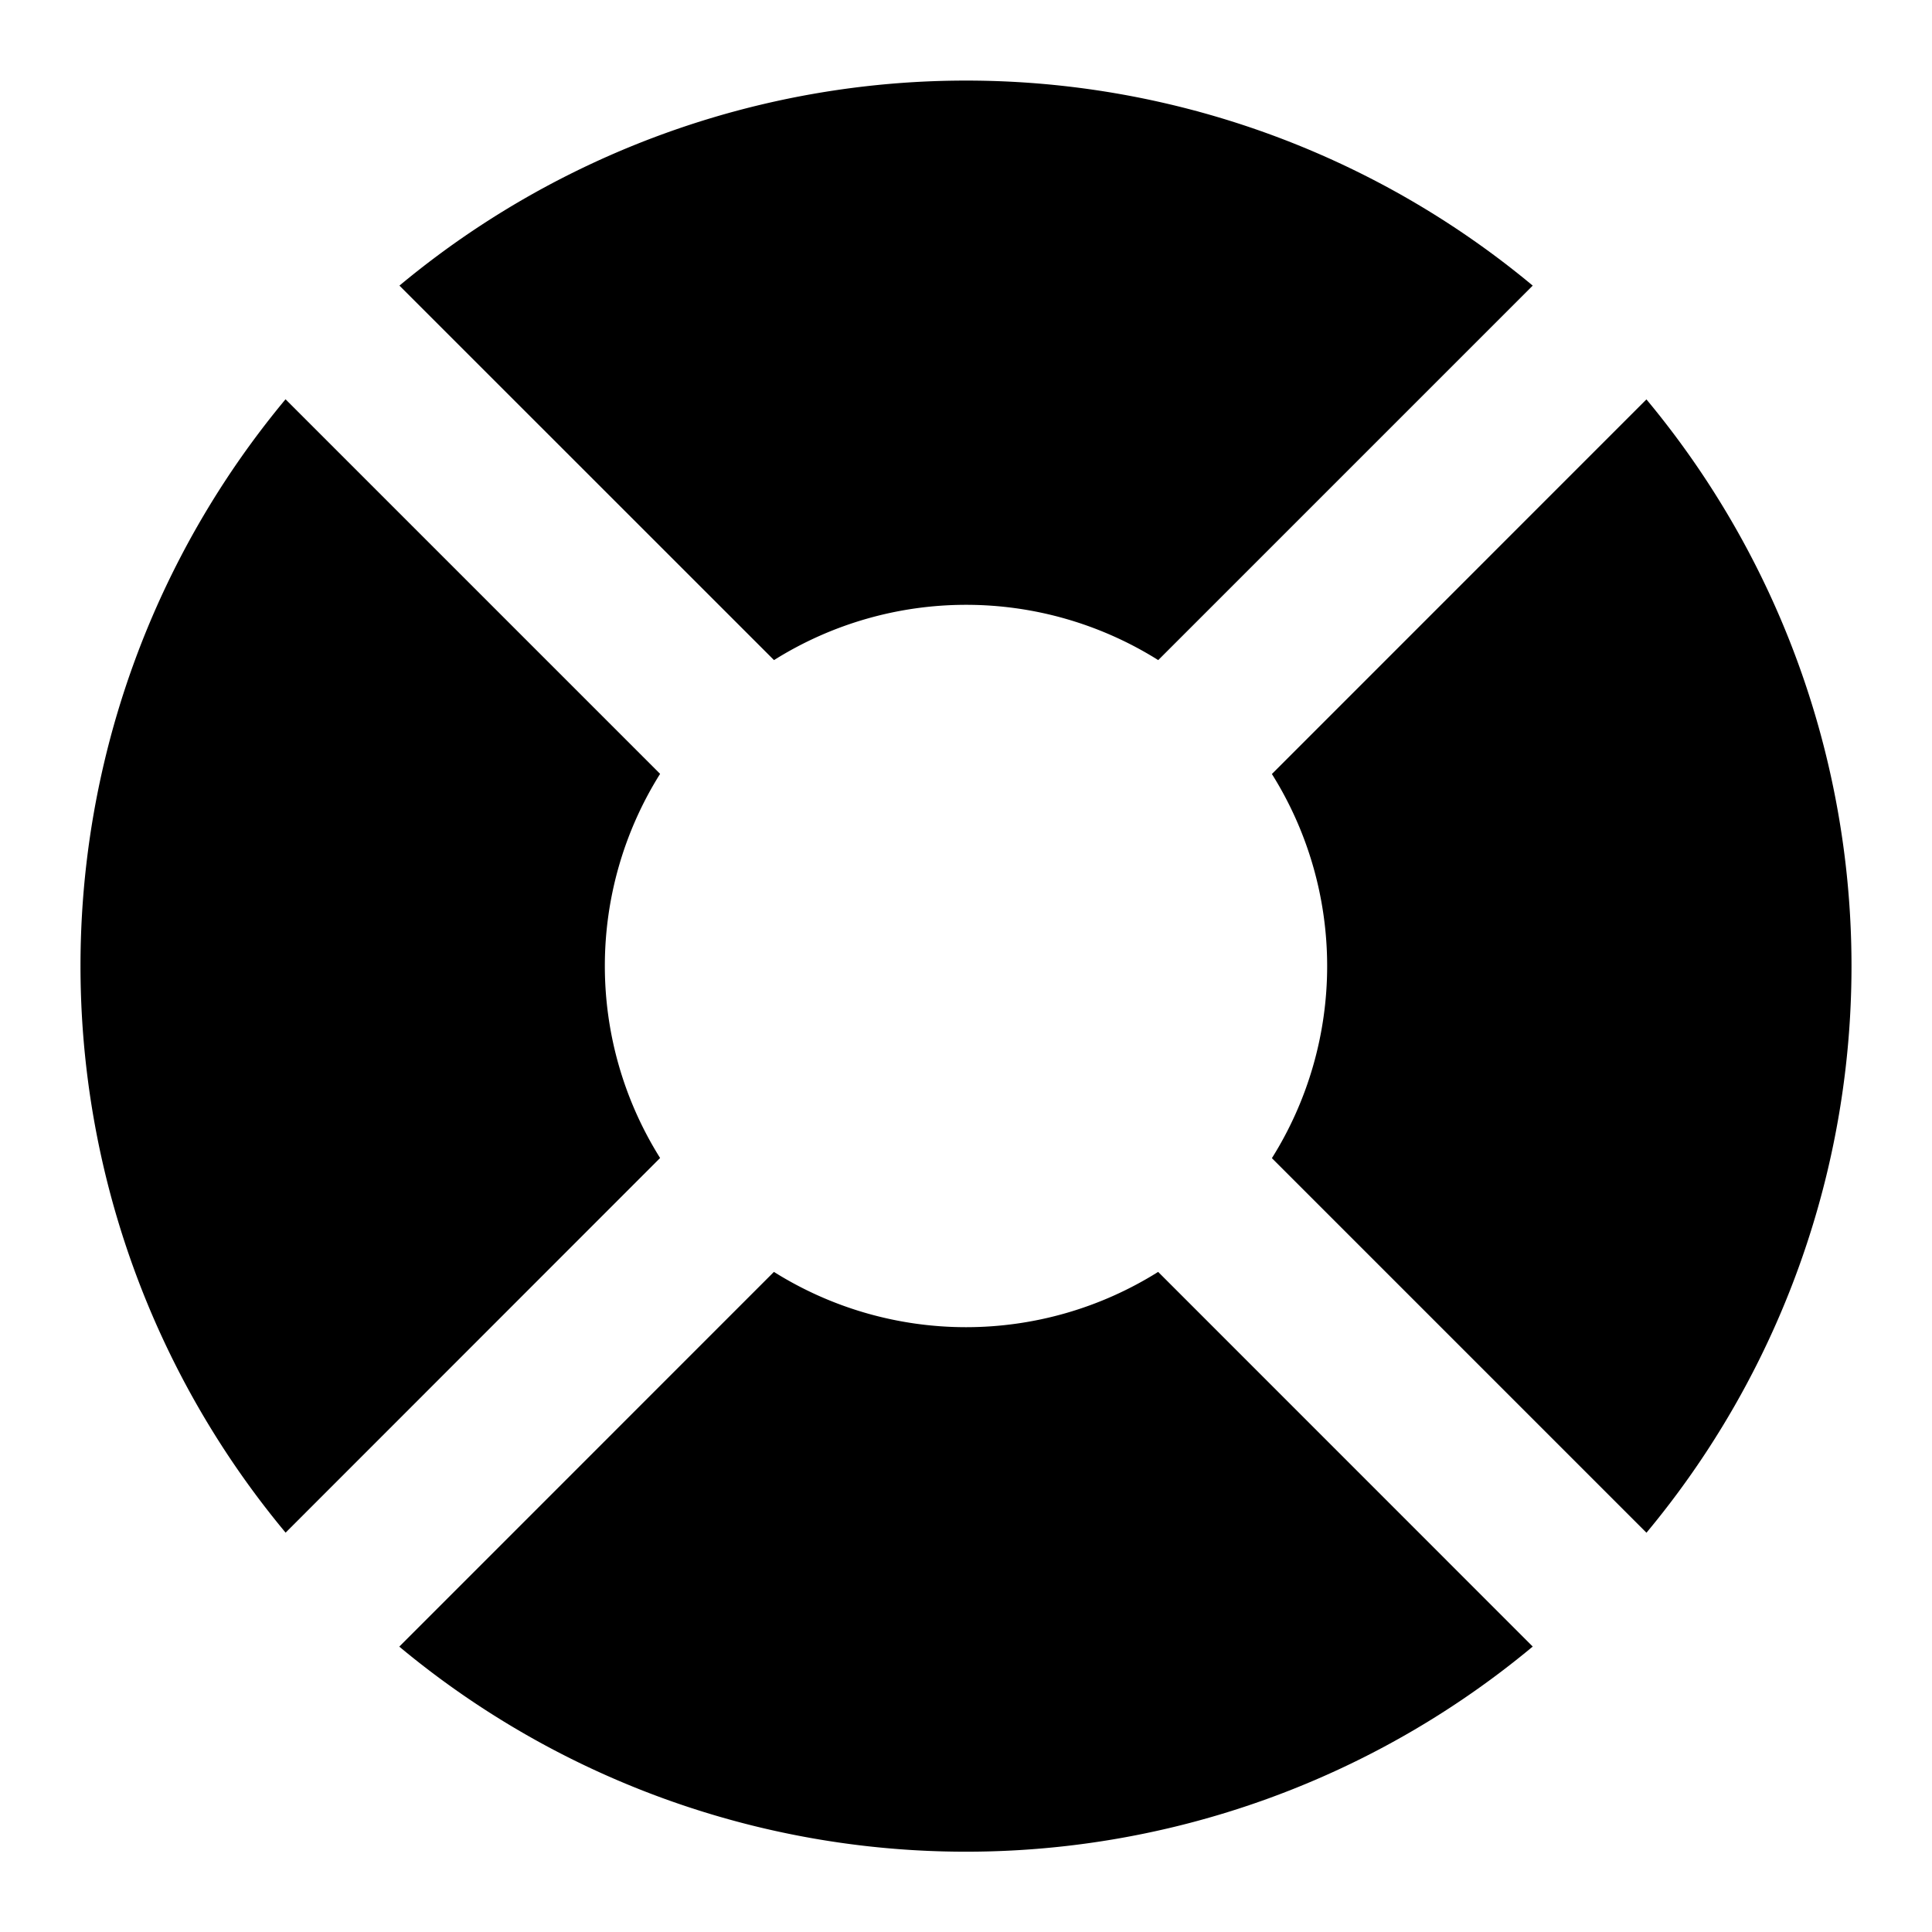 <svg xmlns="http://www.w3.org/2000/svg" width="1em" height="1em" viewBox="0 0 24 24"><path fill="currentColor" d="M4.96 3.546L9.615 8.2a4.49 4.49 0 0 1 4.773 0l4.652-4.652a11 11 0 0 0-14.078 0M20.454 4.96L15.8 9.615a4.49 4.49 0 0 1 0 4.772l4.653 4.653a11 11 0 0 0 0-14.078M19.04 20.454L14.387 15.8a4.49 4.49 0 0 1-4.773 0L4.96 20.455a11 11 0 0 0 14.079 0M3.547 19.04L8.2 14.385a4.49 4.49 0 0 1 0-4.772L3.547 4.96a11 11 0 0 0 0 14.078"/></svg>
